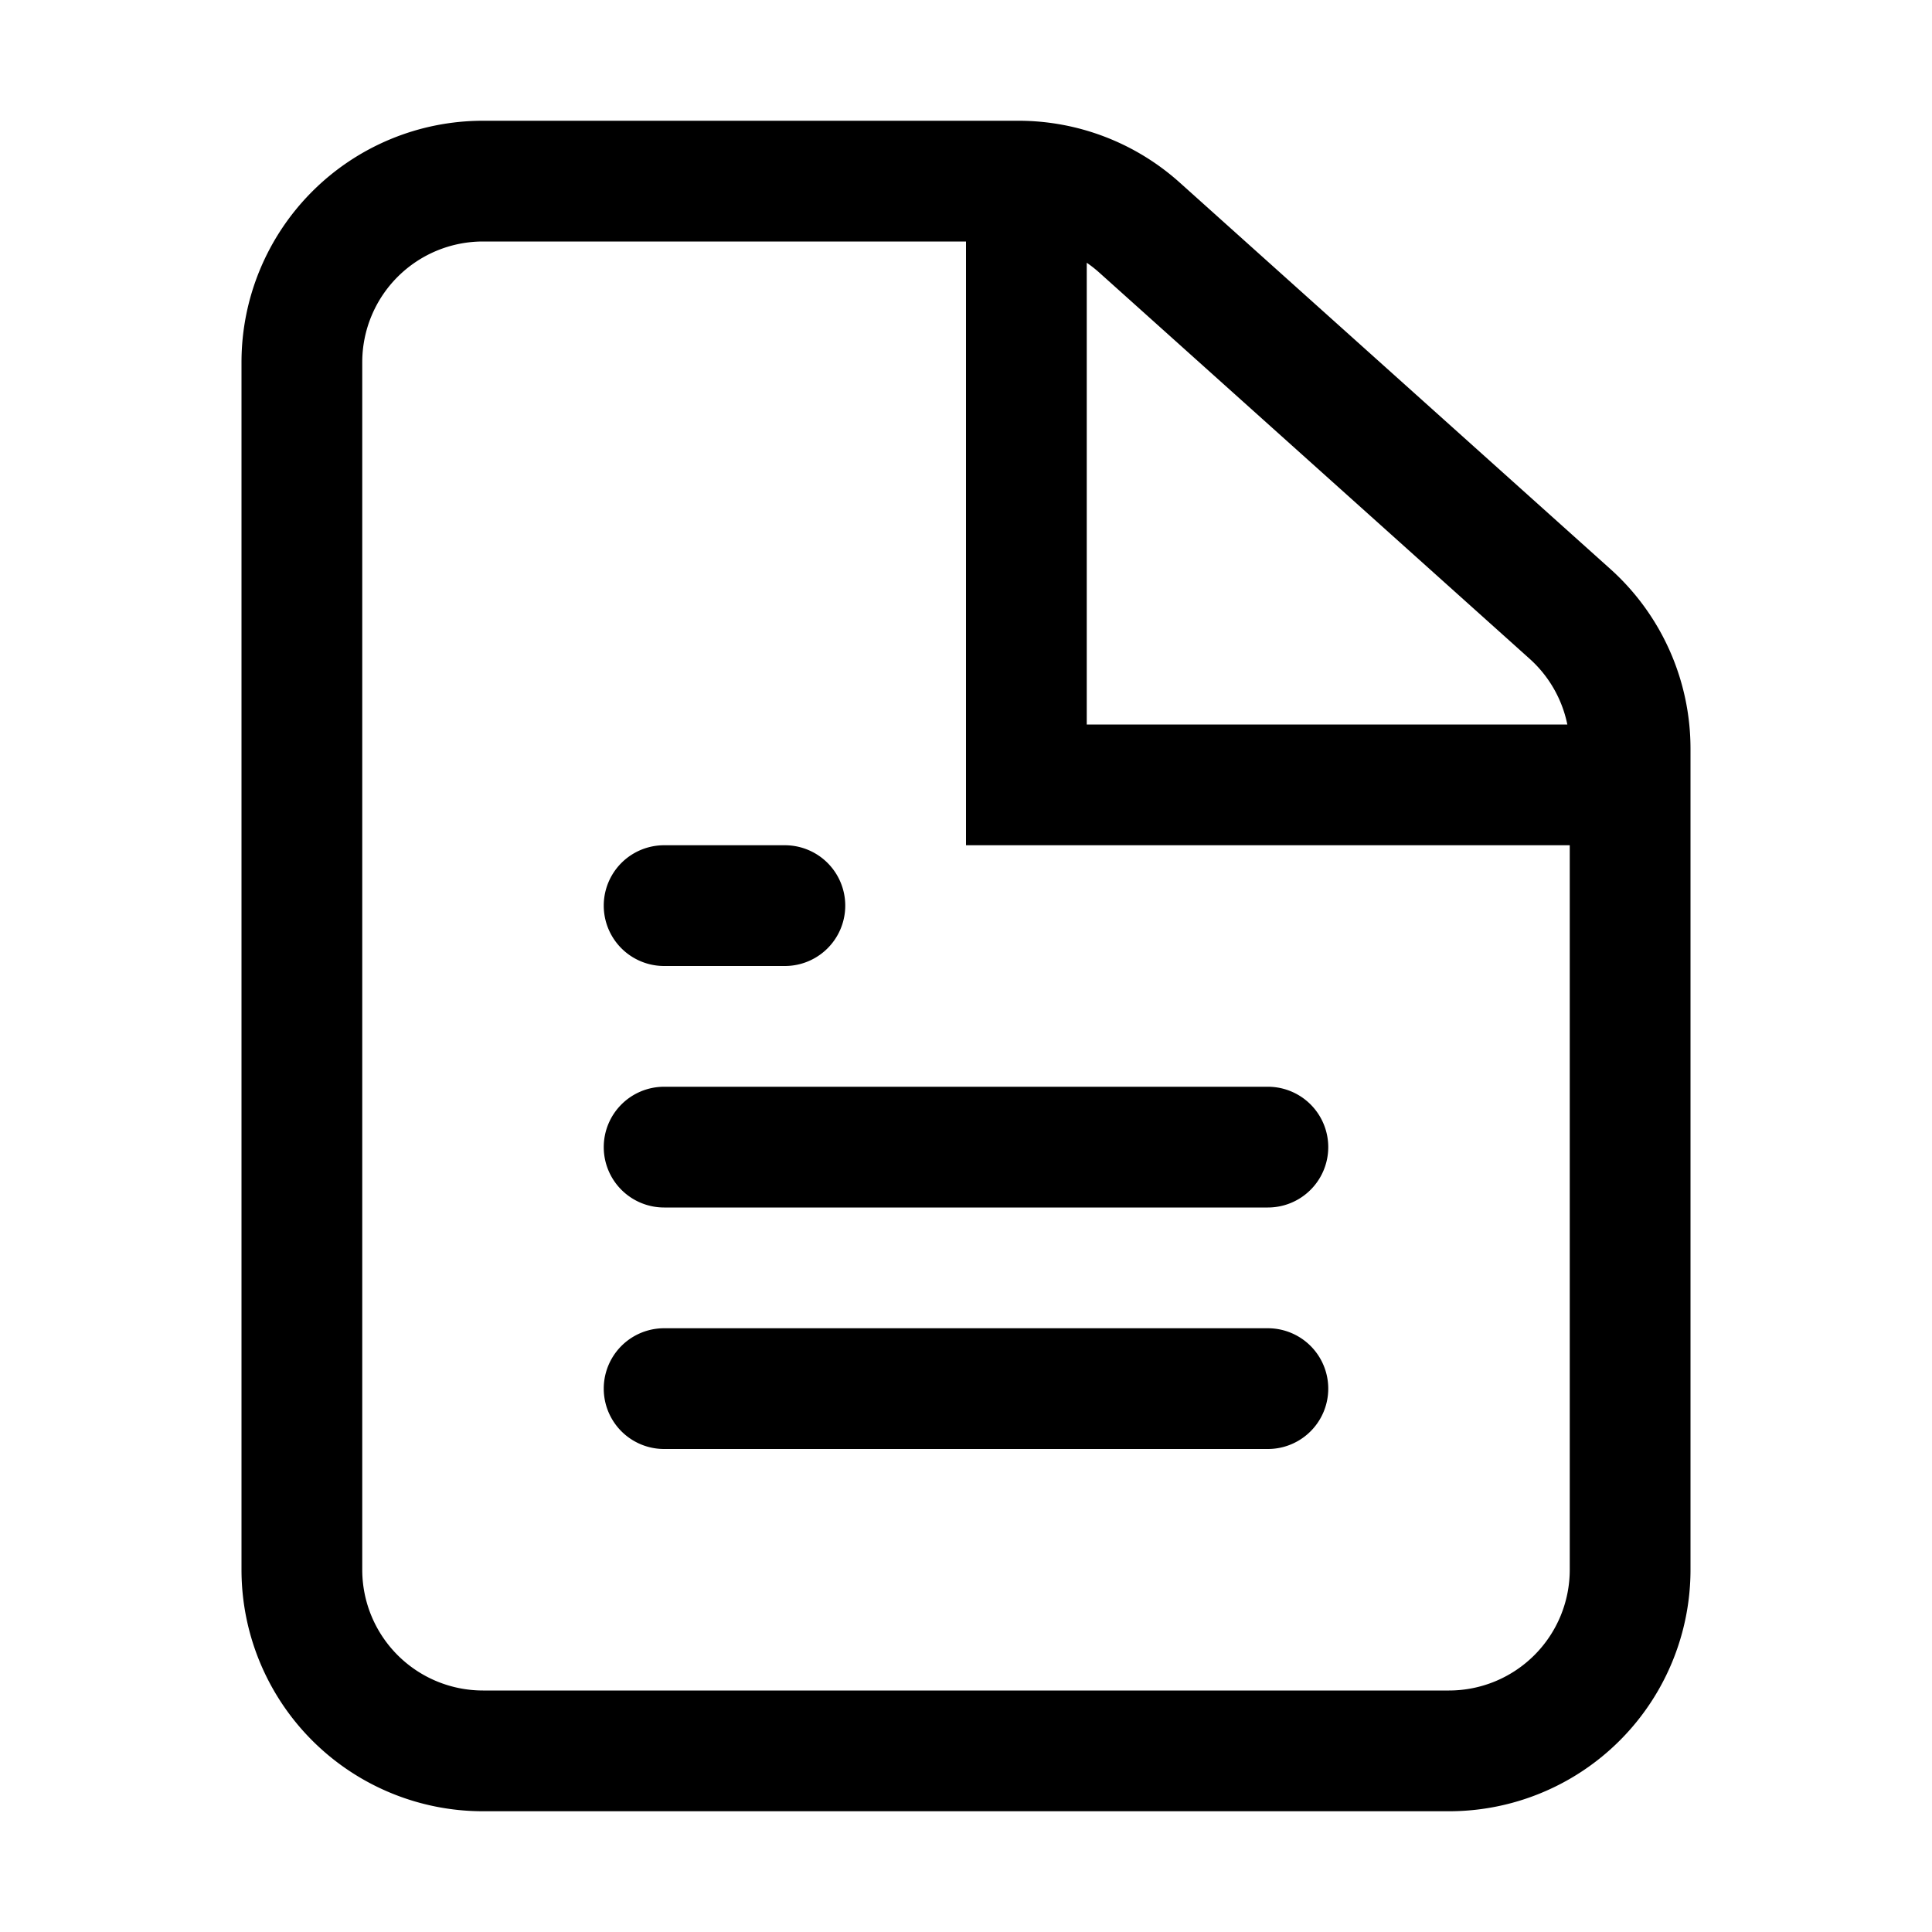 <svg xmlns="http://www.w3.org/2000/svg" width="16" height="16" viewBox="0 0 16 16"><path fill="currentColor" fill-rule="evenodd" d="M12 14a1 1 0 001-1V7H8V2H4a1 1 0 00-1 1v10a1 1 0 001 1zM9 6h3.98a1 1 0 00-.312-.544l-3.566-3.2.668-.744 3.566 3.2A2 2 0 0114 6.2V13a2 2 0 01-2 2H4a2 2 0 01-2-2V3a2 2 0 012-2h4.434a2 2 0 011.336.512l-.668.744A1 1 0 009 2.176zM5.5 7a.5.5 0 000 1h1a.5.5 0 000-1zM5 9.5a.5.5 0 01.5-.5h5a.5.5 0 010 1h-5a.5.5 0 01-.5-.5m.5 1.5a.5.5 0 000 1h5a.5.5 0 000-1z" clip-rule="evenodd"/></svg>